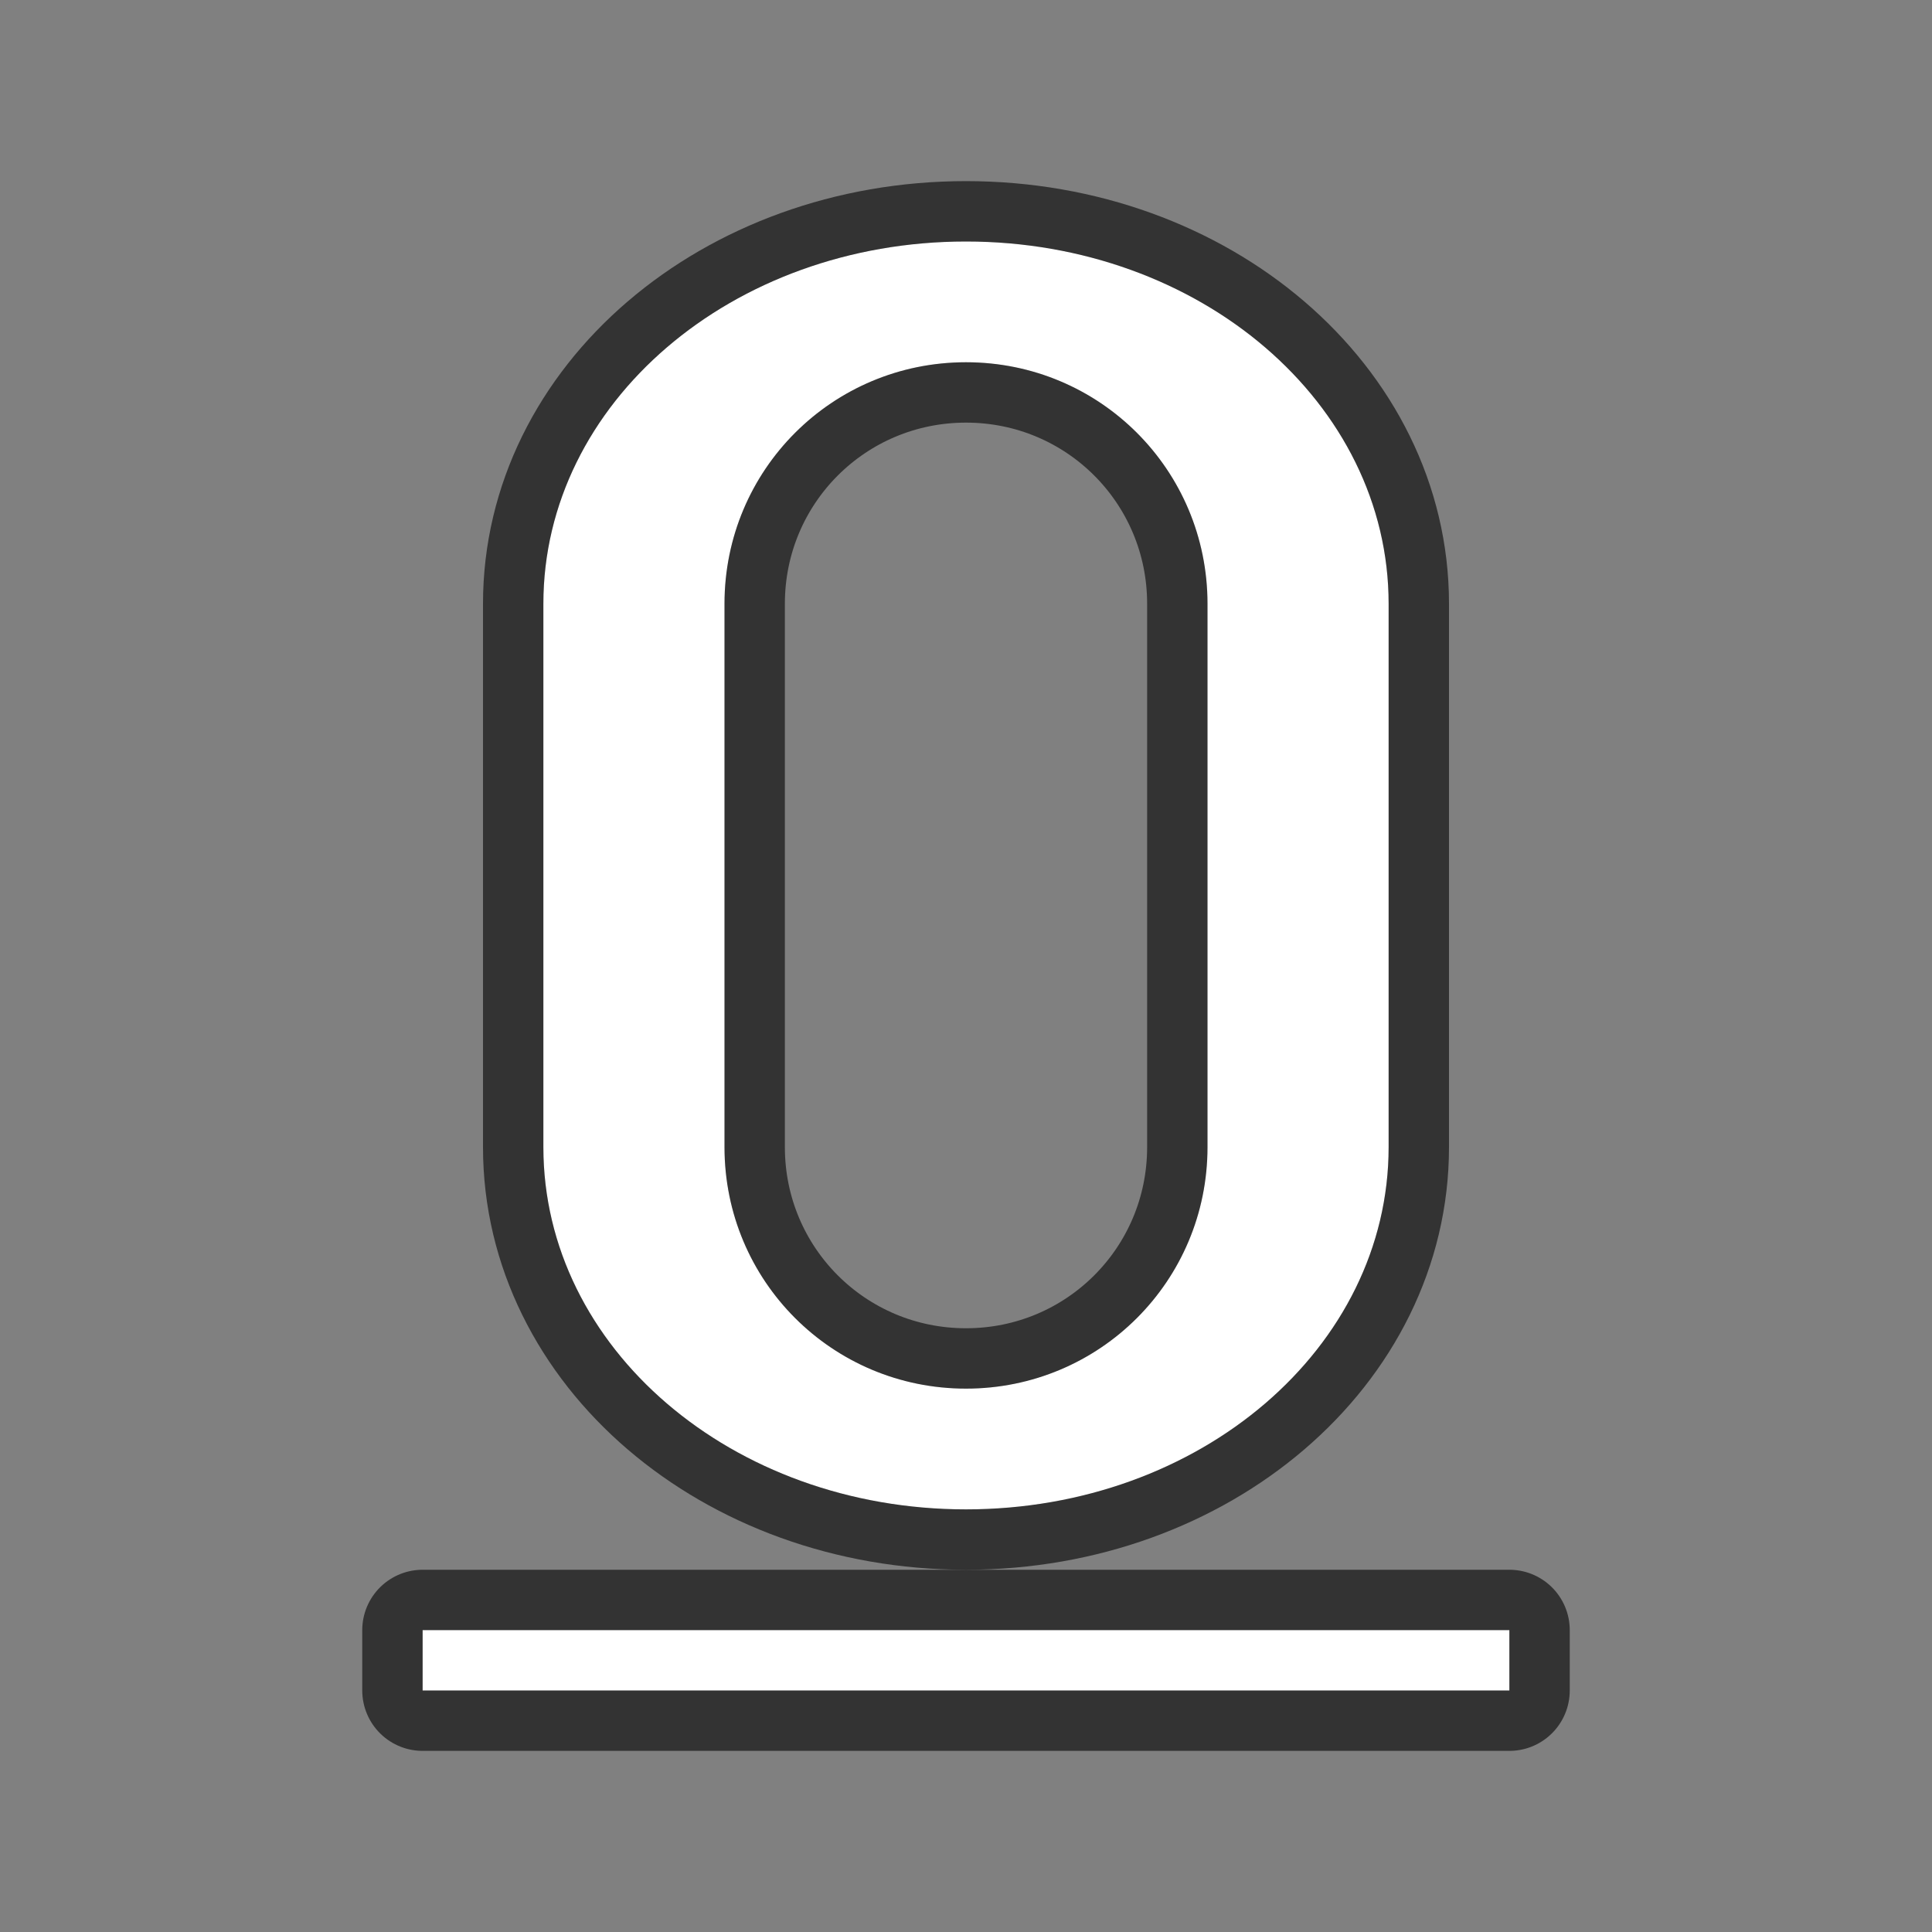 <?xml version="1.0" encoding="UTF-8" standalone="no"?>
<svg
   xmlns:dc="http://purl.org/dc/elements/1.1/"
   xmlns:cc="http://creativecommons.org/ns#"
   xmlns:rdf="http://www.w3.org/1999/02/22-rdf-syntax-ns#"
   xmlns:svg="http://www.w3.org/2000/svg"
   xmlns="http://www.w3.org/2000/svg"
   xmlns:sodipodi="http://sodipodi.sourceforge.net/DTD/sodipodi-0.dtd"
   xmlns:inkscape="http://www.inkscape.org/namespaces/inkscape"
   viewBox="0 0 32 32"
   version="1.1"
   id="svg4"
   sodipodi:docname="underline.svg"
   inkscape:export-filename="/home/jupiter007/Libreoffice yaru theme fullcolor/build/cmd/32/nl/underline.png"
   inkscape:export-xdpi="96"
   inkscape:export-ydpi="96"
   inkscape:version="1.0.1 (3bc2e813f5, 2020-09-07)">
  <rect x="0" y="0" width="32" height="32" fill="#808080" stroke="none"/>
  <defs
     id="defs8" />
  <sodipodi:namedview
     pagecolor="#ffffff"
     bordercolor="#666666"
     borderopacity="1"
     objecttolerance="10"
     gridtolerance="10"
     guidetolerance="10"
     inkscape:pageopacity="0"
     inkscape:pageshadow="2"
     inkscape:window-width="1920"
     inkscape:window-height="1011"
     id="namedview6"
     showgrid="true"
     inkscape:zoom="20.85965"
     inkscape:cx="12.603193"
     inkscape:cy="18.067584"
     inkscape:window-x="0"
     inkscape:window-y="0"
     inkscape:window-maximized="1"
     inkscape:current-layer="svg4"
     inkscape:document-rotation="0">
    <inkscape:grid
       type="xygrid"
       id="grid829" />
  </sodipodi:namedview>
  <rect
     style="opacity:0.6;fill:#000000;fill-opacity:1;stroke:#000000;stroke-width:2;stroke-linejoin:round;stroke-miterlimit:4;stroke-dasharray:none;stroke-opacity:1"
     id="rect844"
     width="18"
     height="1"
     x="7"
     y="27" />
  <path
     inkscape:connector-curvature="0"
     id="path863"
     d="m 16,25 c -3.878,0 -7,-2.676 -7,-6 V 10 c 0,-3.324 3.122,-6 7,-6 3.878,0 7,2.676 7,6 v 9 c 0,3.324 -3.122,6 -7,6 z m -2e-6,-2 c 2.216,0 4,-1.784 4,-4 V 10 C 20,7.784 18.216,6 16,6 13.784,6 12,7.784 12,10 v 9 c 0,2.216 1.784,4 4,4 z"
     style="opacity:0.6;fill:#000000;fill-opacity:1;stroke:#000000;stroke-width:2;stroke-linejoin:round;stroke-miterlimit:4;stroke-dasharray:none;stroke-opacity:1"
     sodipodi:nodetypes="ssssssssssssss" />
  <path
     inkscape:connector-curvature="0"
     style="opacity:1;fill:#ffffff;fill-opacity:1;stroke:none;stroke-width:2.075;stroke-linejoin:round;stroke-miterlimit:4;stroke-dasharray:none;stroke-opacity:1"
     d="m 16,25 c -3.878,0 -7,-2.676 -7,-6 V 10 c 0,-3.324 3.122,-6 7,-6 3.878,0 7,2.676 7,6 v 9 c 0,3.324 -3.122,6 -7,6 z m -2e-6,-2 c 2.216,0 4,-1.784 4,-4 V 10 C 20,7.784 18.216,6 16,6 13.784,6 12,7.784 12,10 v 9 c 0,2.216 1.784,4 4,4 z"
     id="rect833"
     sodipodi:nodetypes="ssssssssssssss" />
  <rect
     style="opacity:1;fill:#ffffff;fill-opacity:1;stroke:none;stroke-width:2;stroke-linejoin:round;stroke-miterlimit:4;stroke-dasharray:none;stroke-opacity:1"
     id="rect834"
     width="18"
     height="1"
     x="7"
     y="27" />
</svg>
